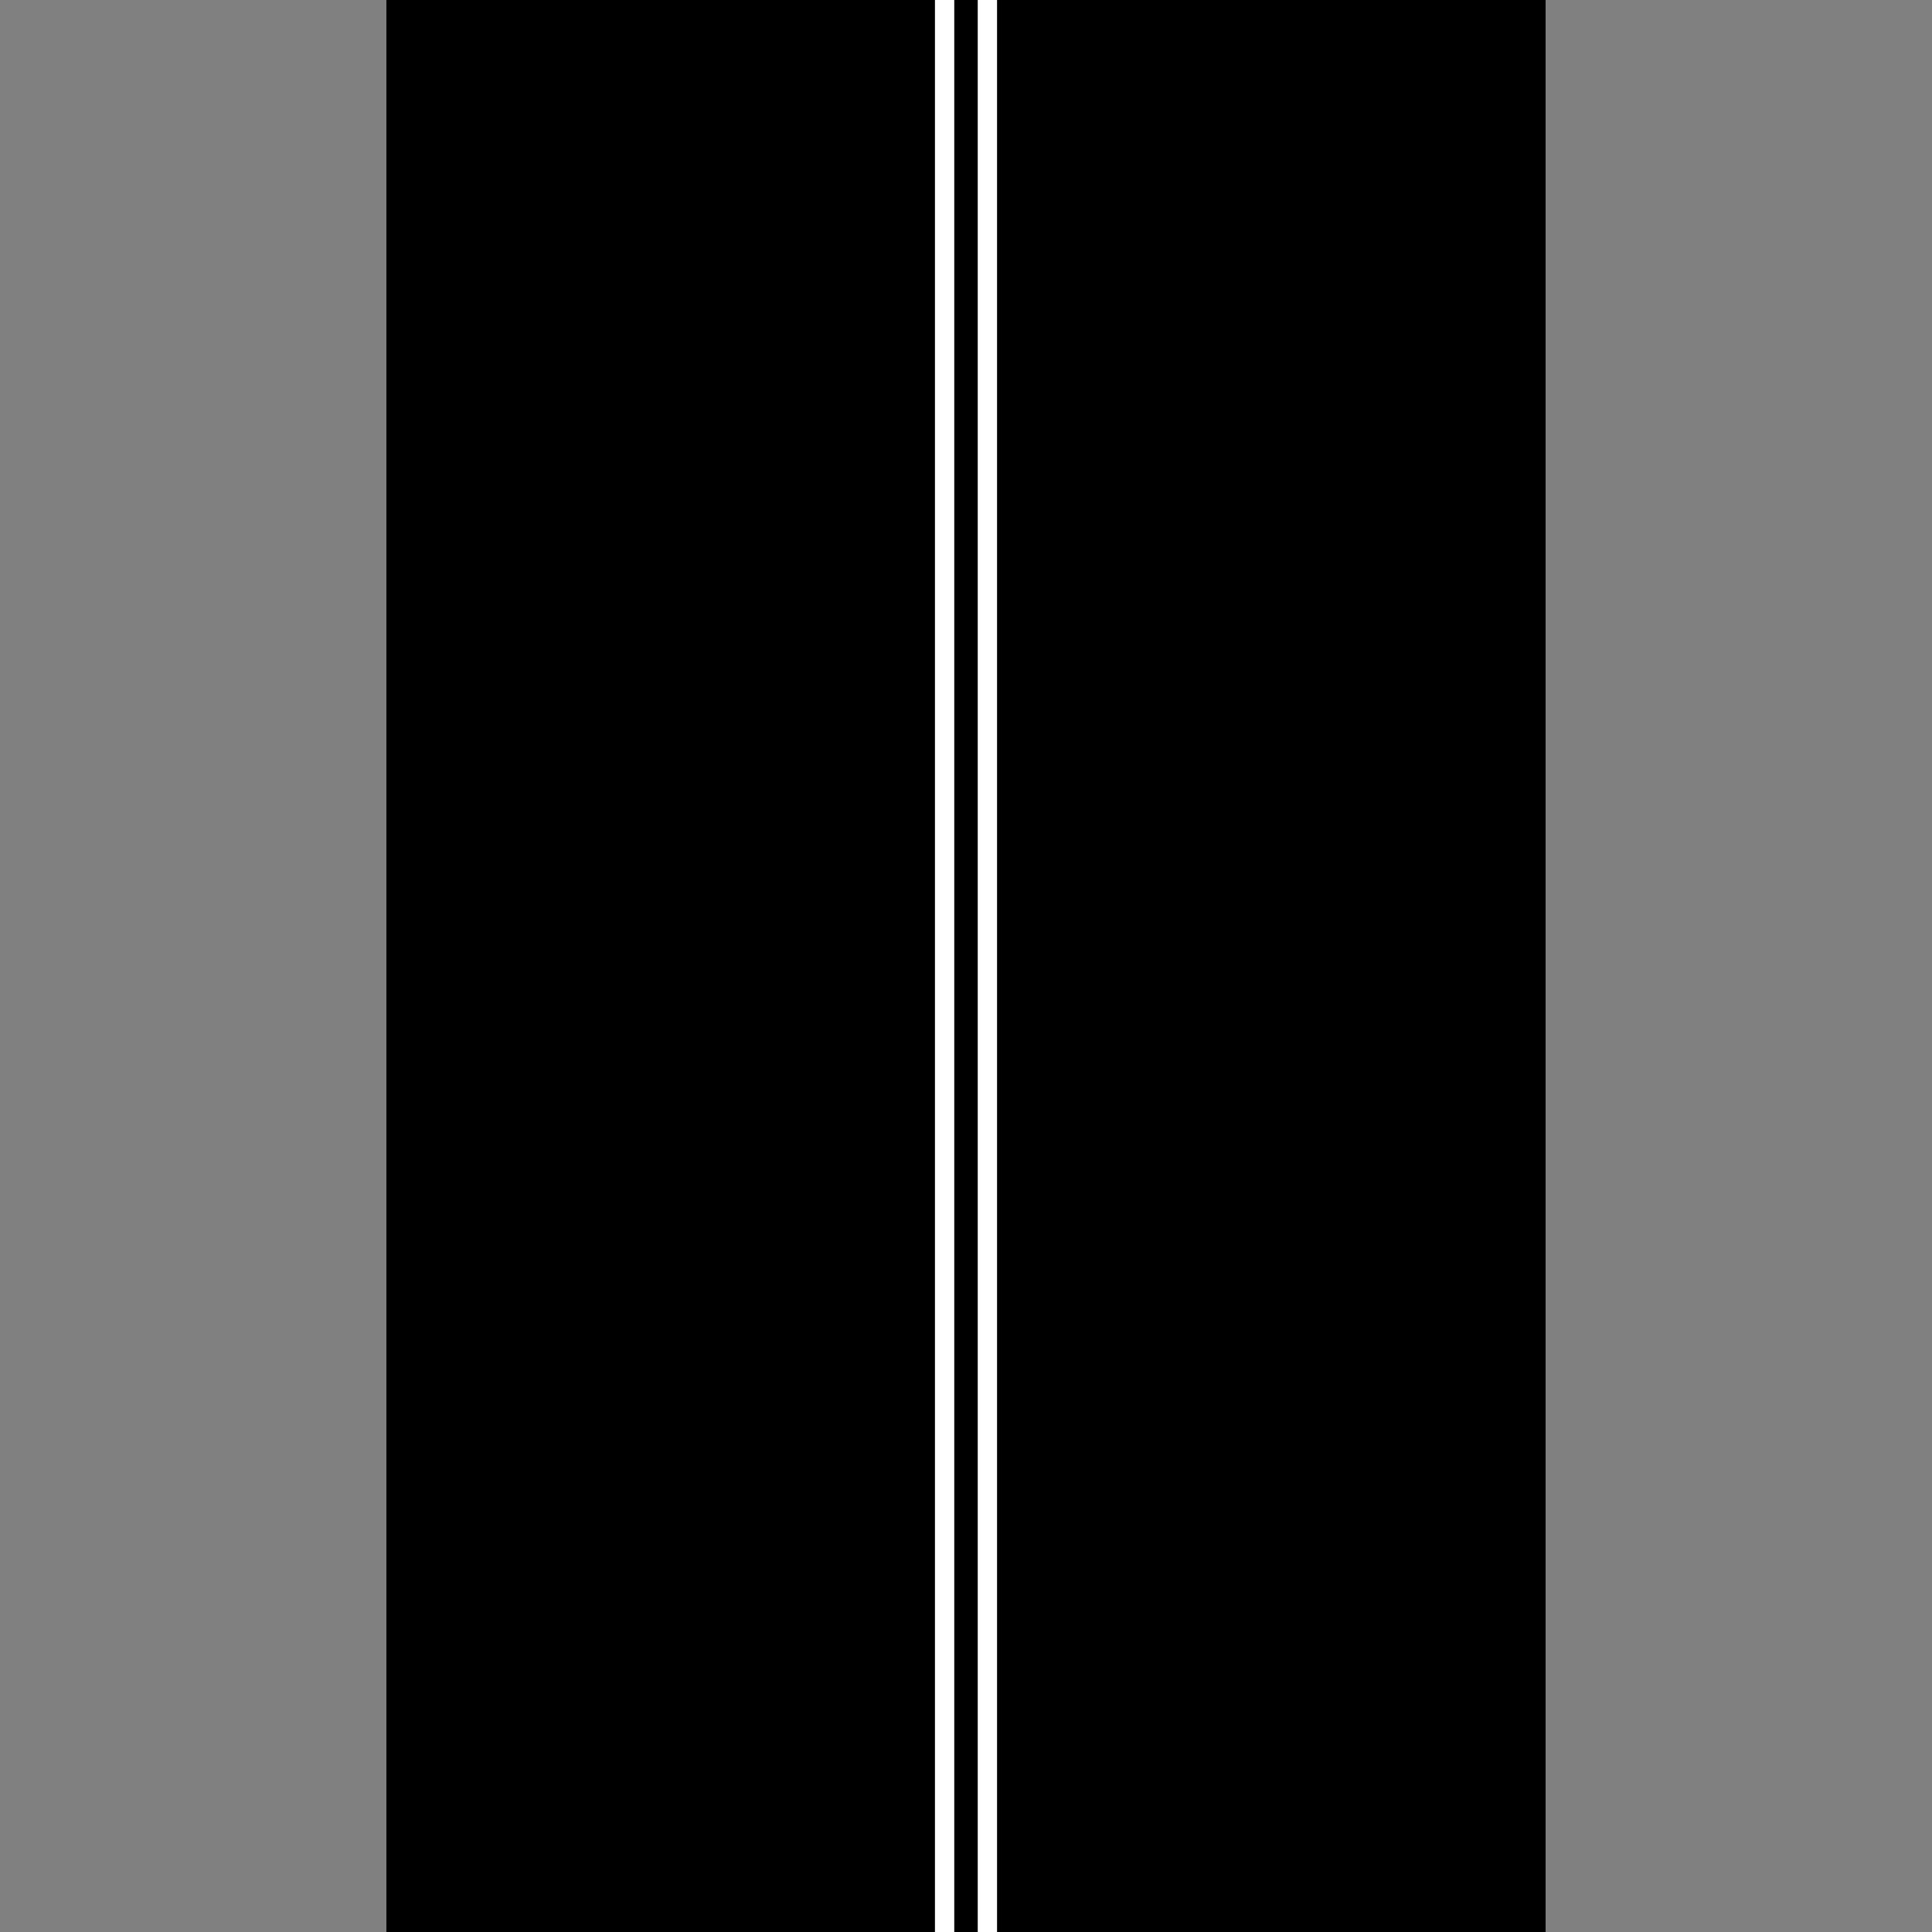 <?xml version="1.0" encoding="UTF-8" standalone="no"?>
<!-- Created with Inkscape (http://www.inkscape.org/) -->

<svg
   xmlns:dc="http://purl.org/dc/elements/1.1/"
   xmlns:cc="http://creativecommons.org/ns#"
   xmlns:rdf="http://www.w3.org/1999/02/22-rdf-syntax-ns#"
   xmlns:svg="http://www.w3.org/2000/svg"
   xmlns="http://www.w3.org/2000/svg"
   version="1.1"
   width="100"
   height="100"
   id="svg2">
  <rect width="100%" height="100%" fill="#808080" stroke="none"/>
  <defs
     id="defs4" />
  
  <g
     id="layer3"
     style="display:inline">
    <g
       id="g4501">
      <rect
         width="100"
         height="100"
         x="0"
         y="-100"
         transform="matrix(0,1,-1,0,0,0)"
         id="rect3963"
         style="opacity:0;color:#000000;fill:#bcbcbc;fill-opacity:1;stroke:none;stroke-width:1;marker:none;visibility:visible;display:inline;overflow:visible;enable-background:accumulate" />
      <path
         d="M 80,0 20,0 l 0,100 60,0 0,-100 z"
         id="rect3841"
         style="color:#000000;fill:#000000;fill-opacity:1;stroke:none;stroke-width:1;marker:none;visibility:visible;display:inline;overflow:visible;enable-background:accumulate" />
      <g
         transform="matrix(0,1,-1,0,1052.375,-402.671)"
         id="g3983">
        <path
           d="m 403.171,1001.268 99,0"
           id="path3885"
           style="fill:none;stroke:#ffffff;stroke-width:1px;stroke-linecap:square;stroke-linejoin:miter;stroke-opacity:1" />
        <path
           d="m 403.171,1003.482 99,0"
           id="path3887"
           style="fill:none;stroke:#ffffff;stroke-width:1px;stroke-linecap:square;stroke-linejoin:miter;stroke-opacity:1" />
      </g>
    </g>
  </g>
  
</svg>
